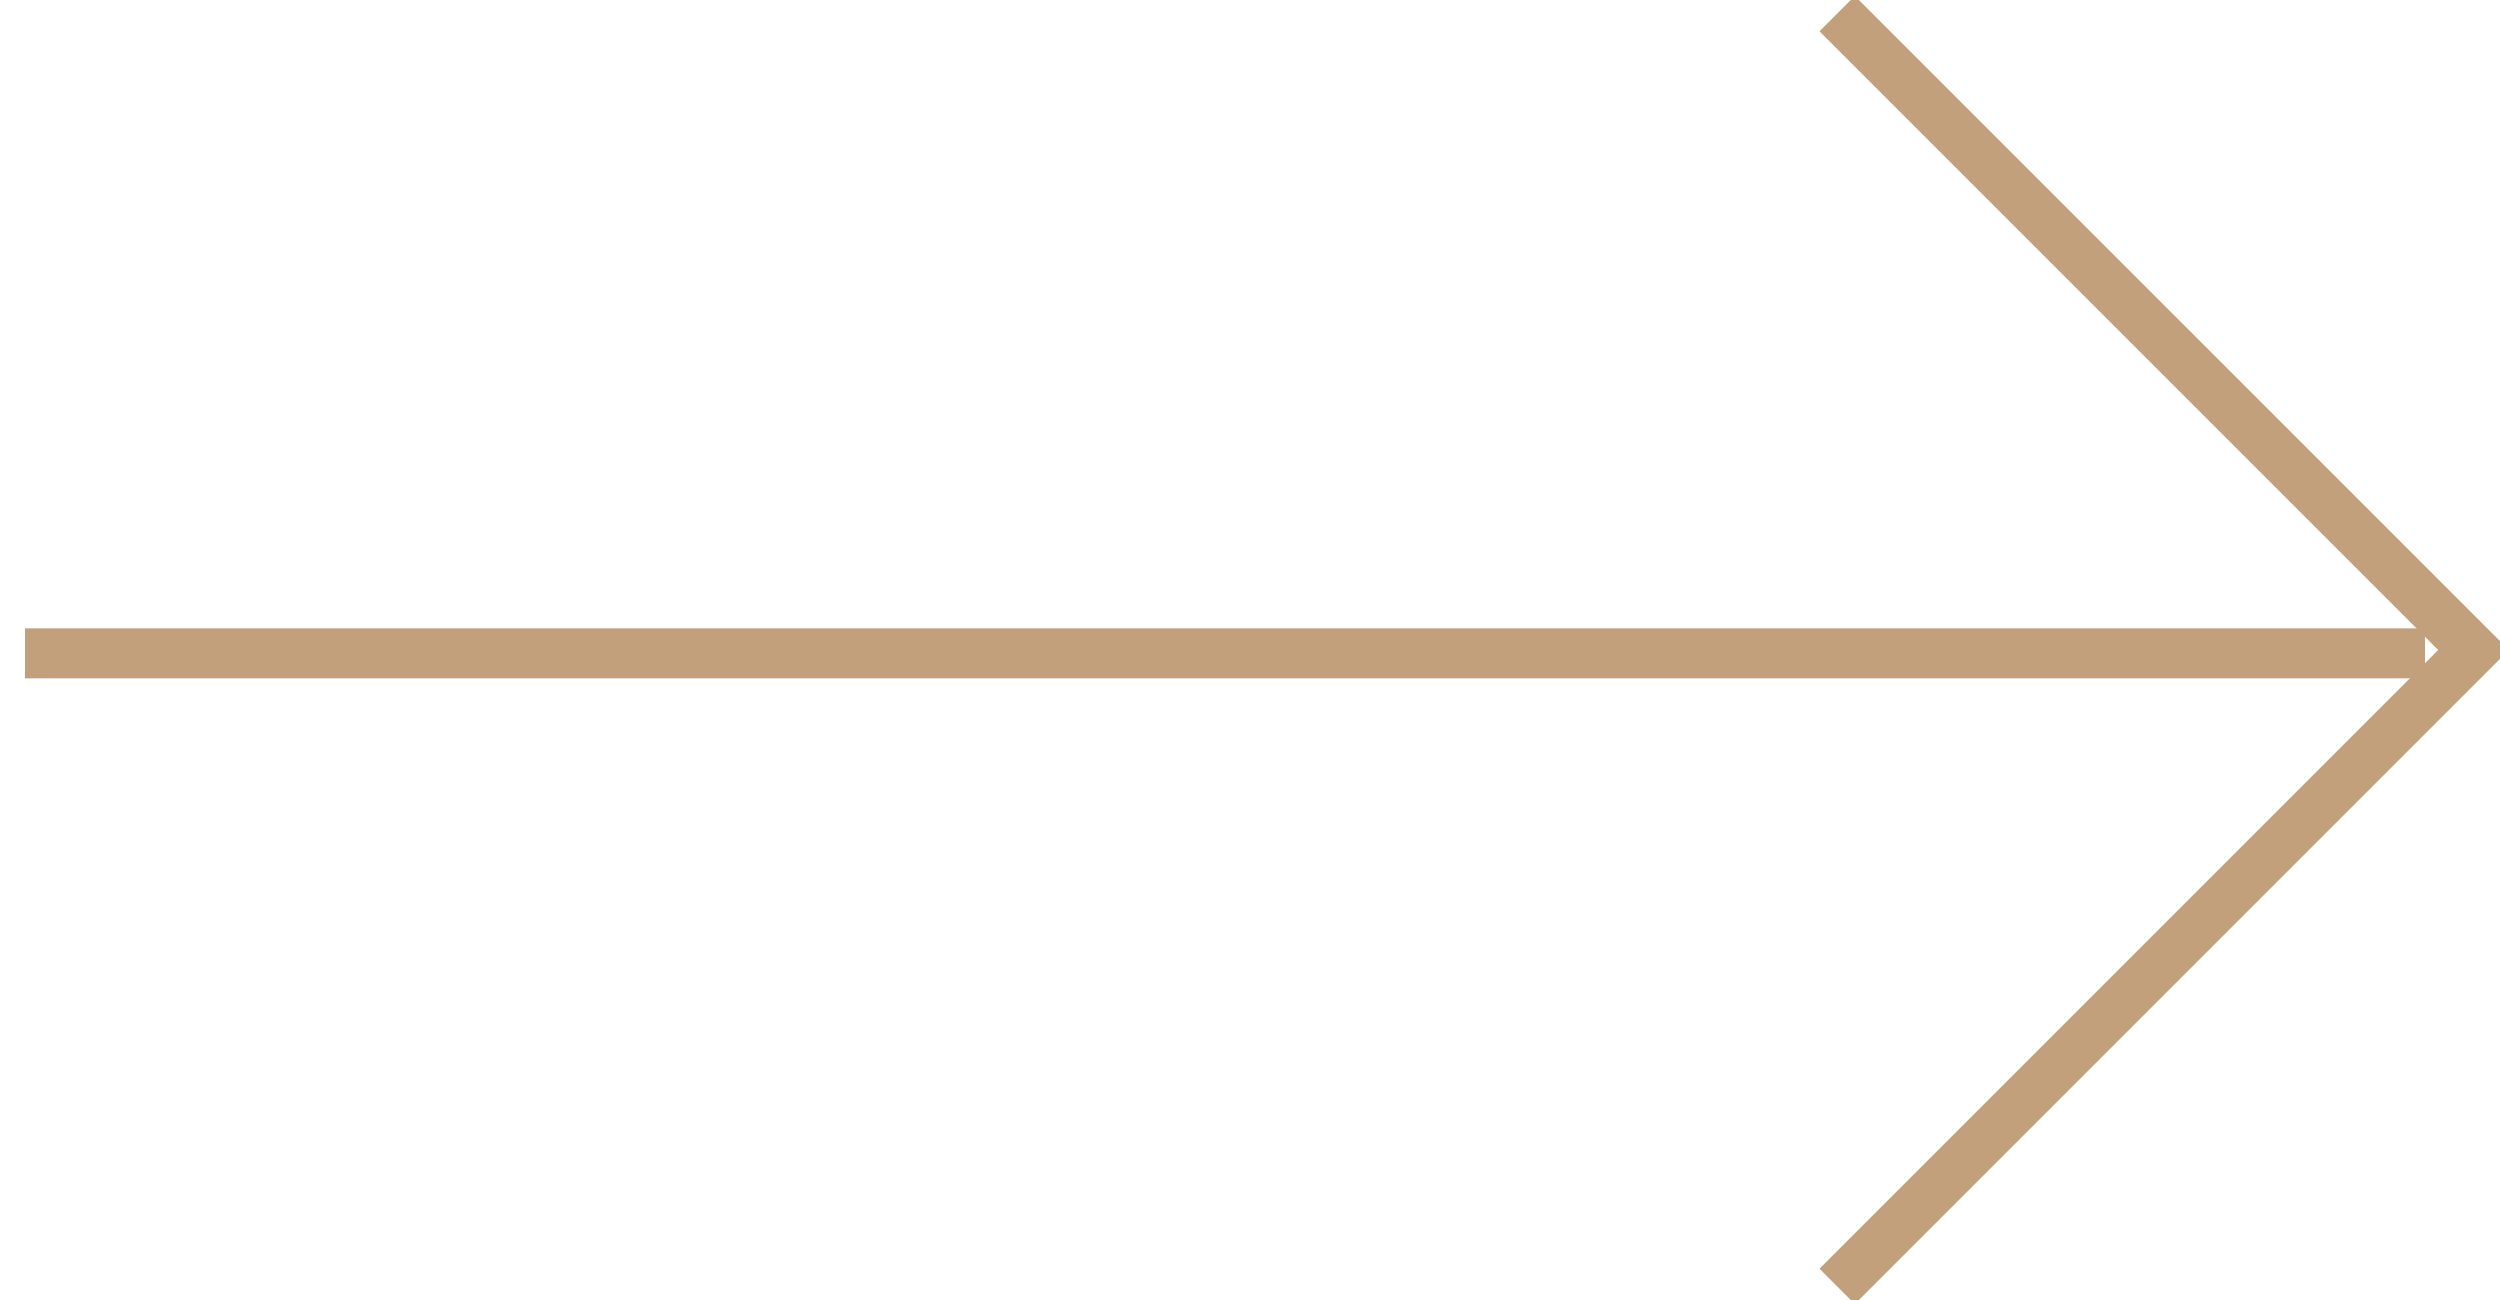 <svg xmlns="http://www.w3.org/2000/svg" width="50" height="26" viewBox="0 0 50 26">
    <g fill="none" fill-rule="evenodd">
        <g stroke="#C2A07C">
            <g>
                <g>
                    <path d="M26.743 4L44.743 4 44.743 22" transform="translate(-637 -549) translate(500 544) translate(138 5) rotate(45 35.743 13)"/>
                    <path stroke-linecap="square" d="M0 13.067L47 13.067" transform="translate(-637 -549) translate(500 544) translate(138 5)"/>
                </g>
            </g>
        </g>
    </g>
</svg>
